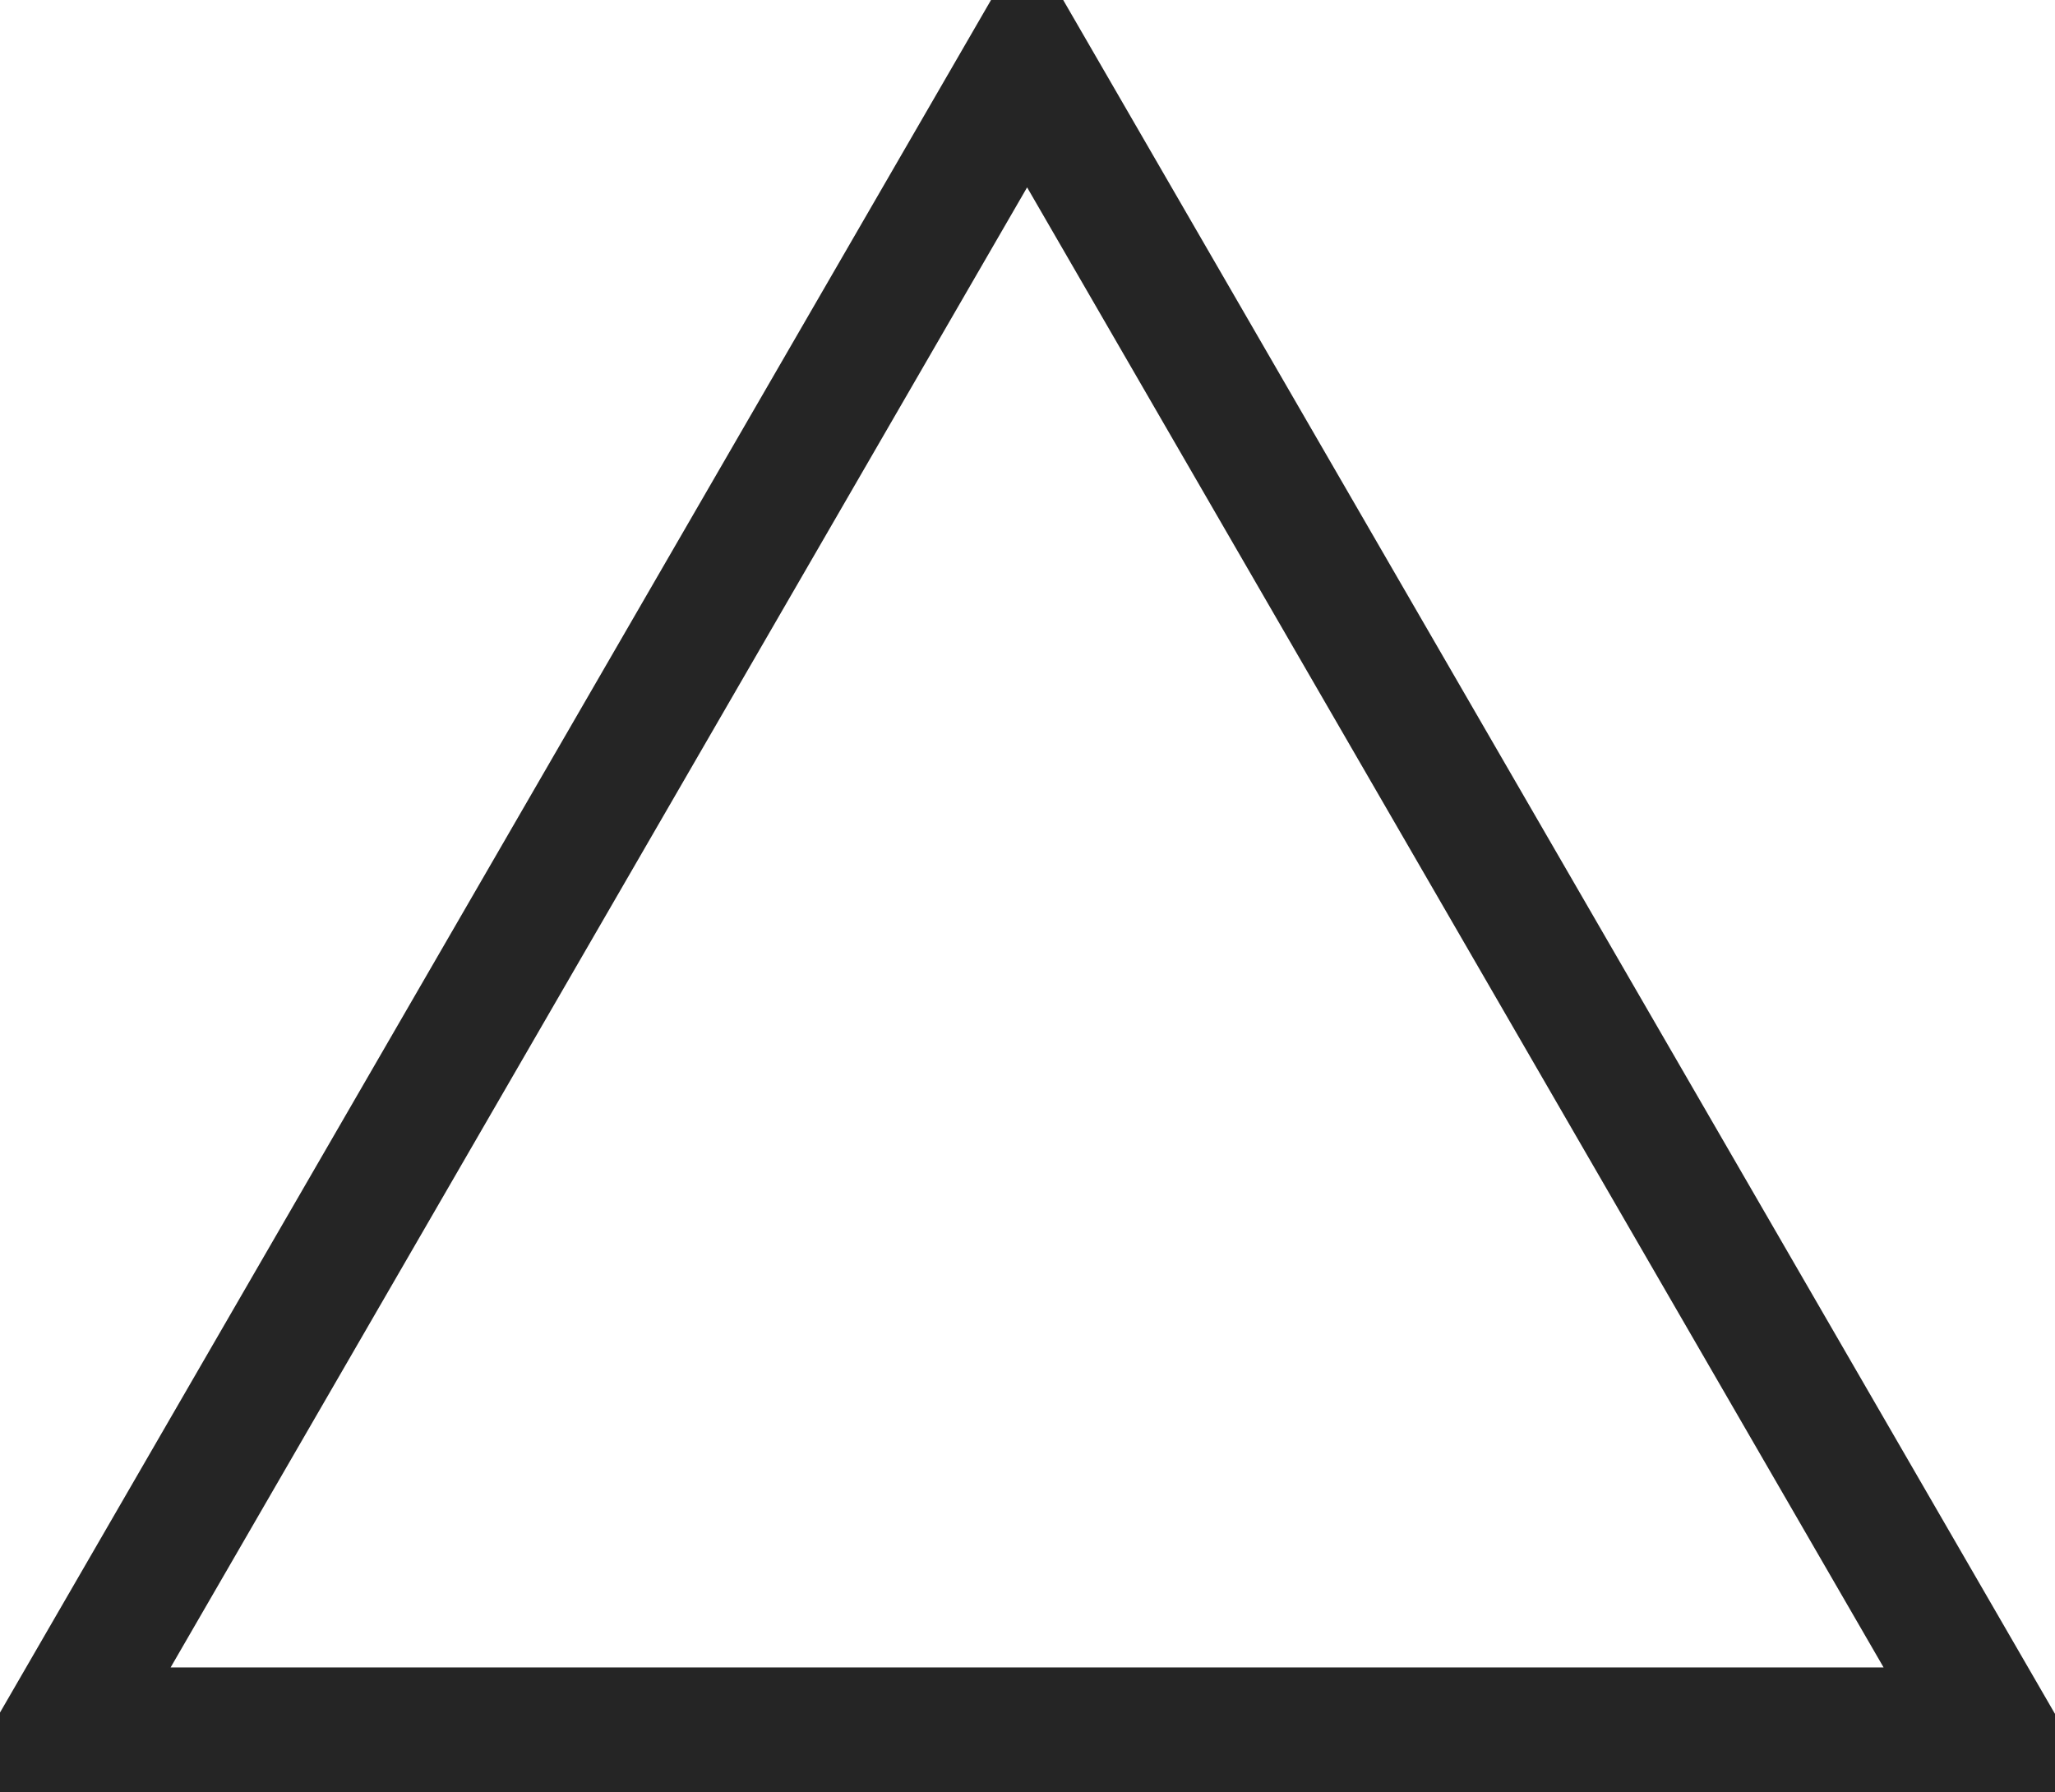 <svg xmlns="http://www.w3.org/2000/svg" width="65.719" height="57.313" viewBox="0 0 65.719 57.313">
  <defs>
    <style>
      .cls-1 {
        fill: none;
        stroke: #252525;
        stroke-width: 4px;
        fill-rule: evenodd;
      }
    </style>
  </defs>
  <path id="Polygon_2.svg" data-name="Polygon 2.svg" class="cls-1" d="M107.253,37.218l30.859,53.325H76.394Z" transform="translate(-74.406 -35.219)"/>
</svg>
